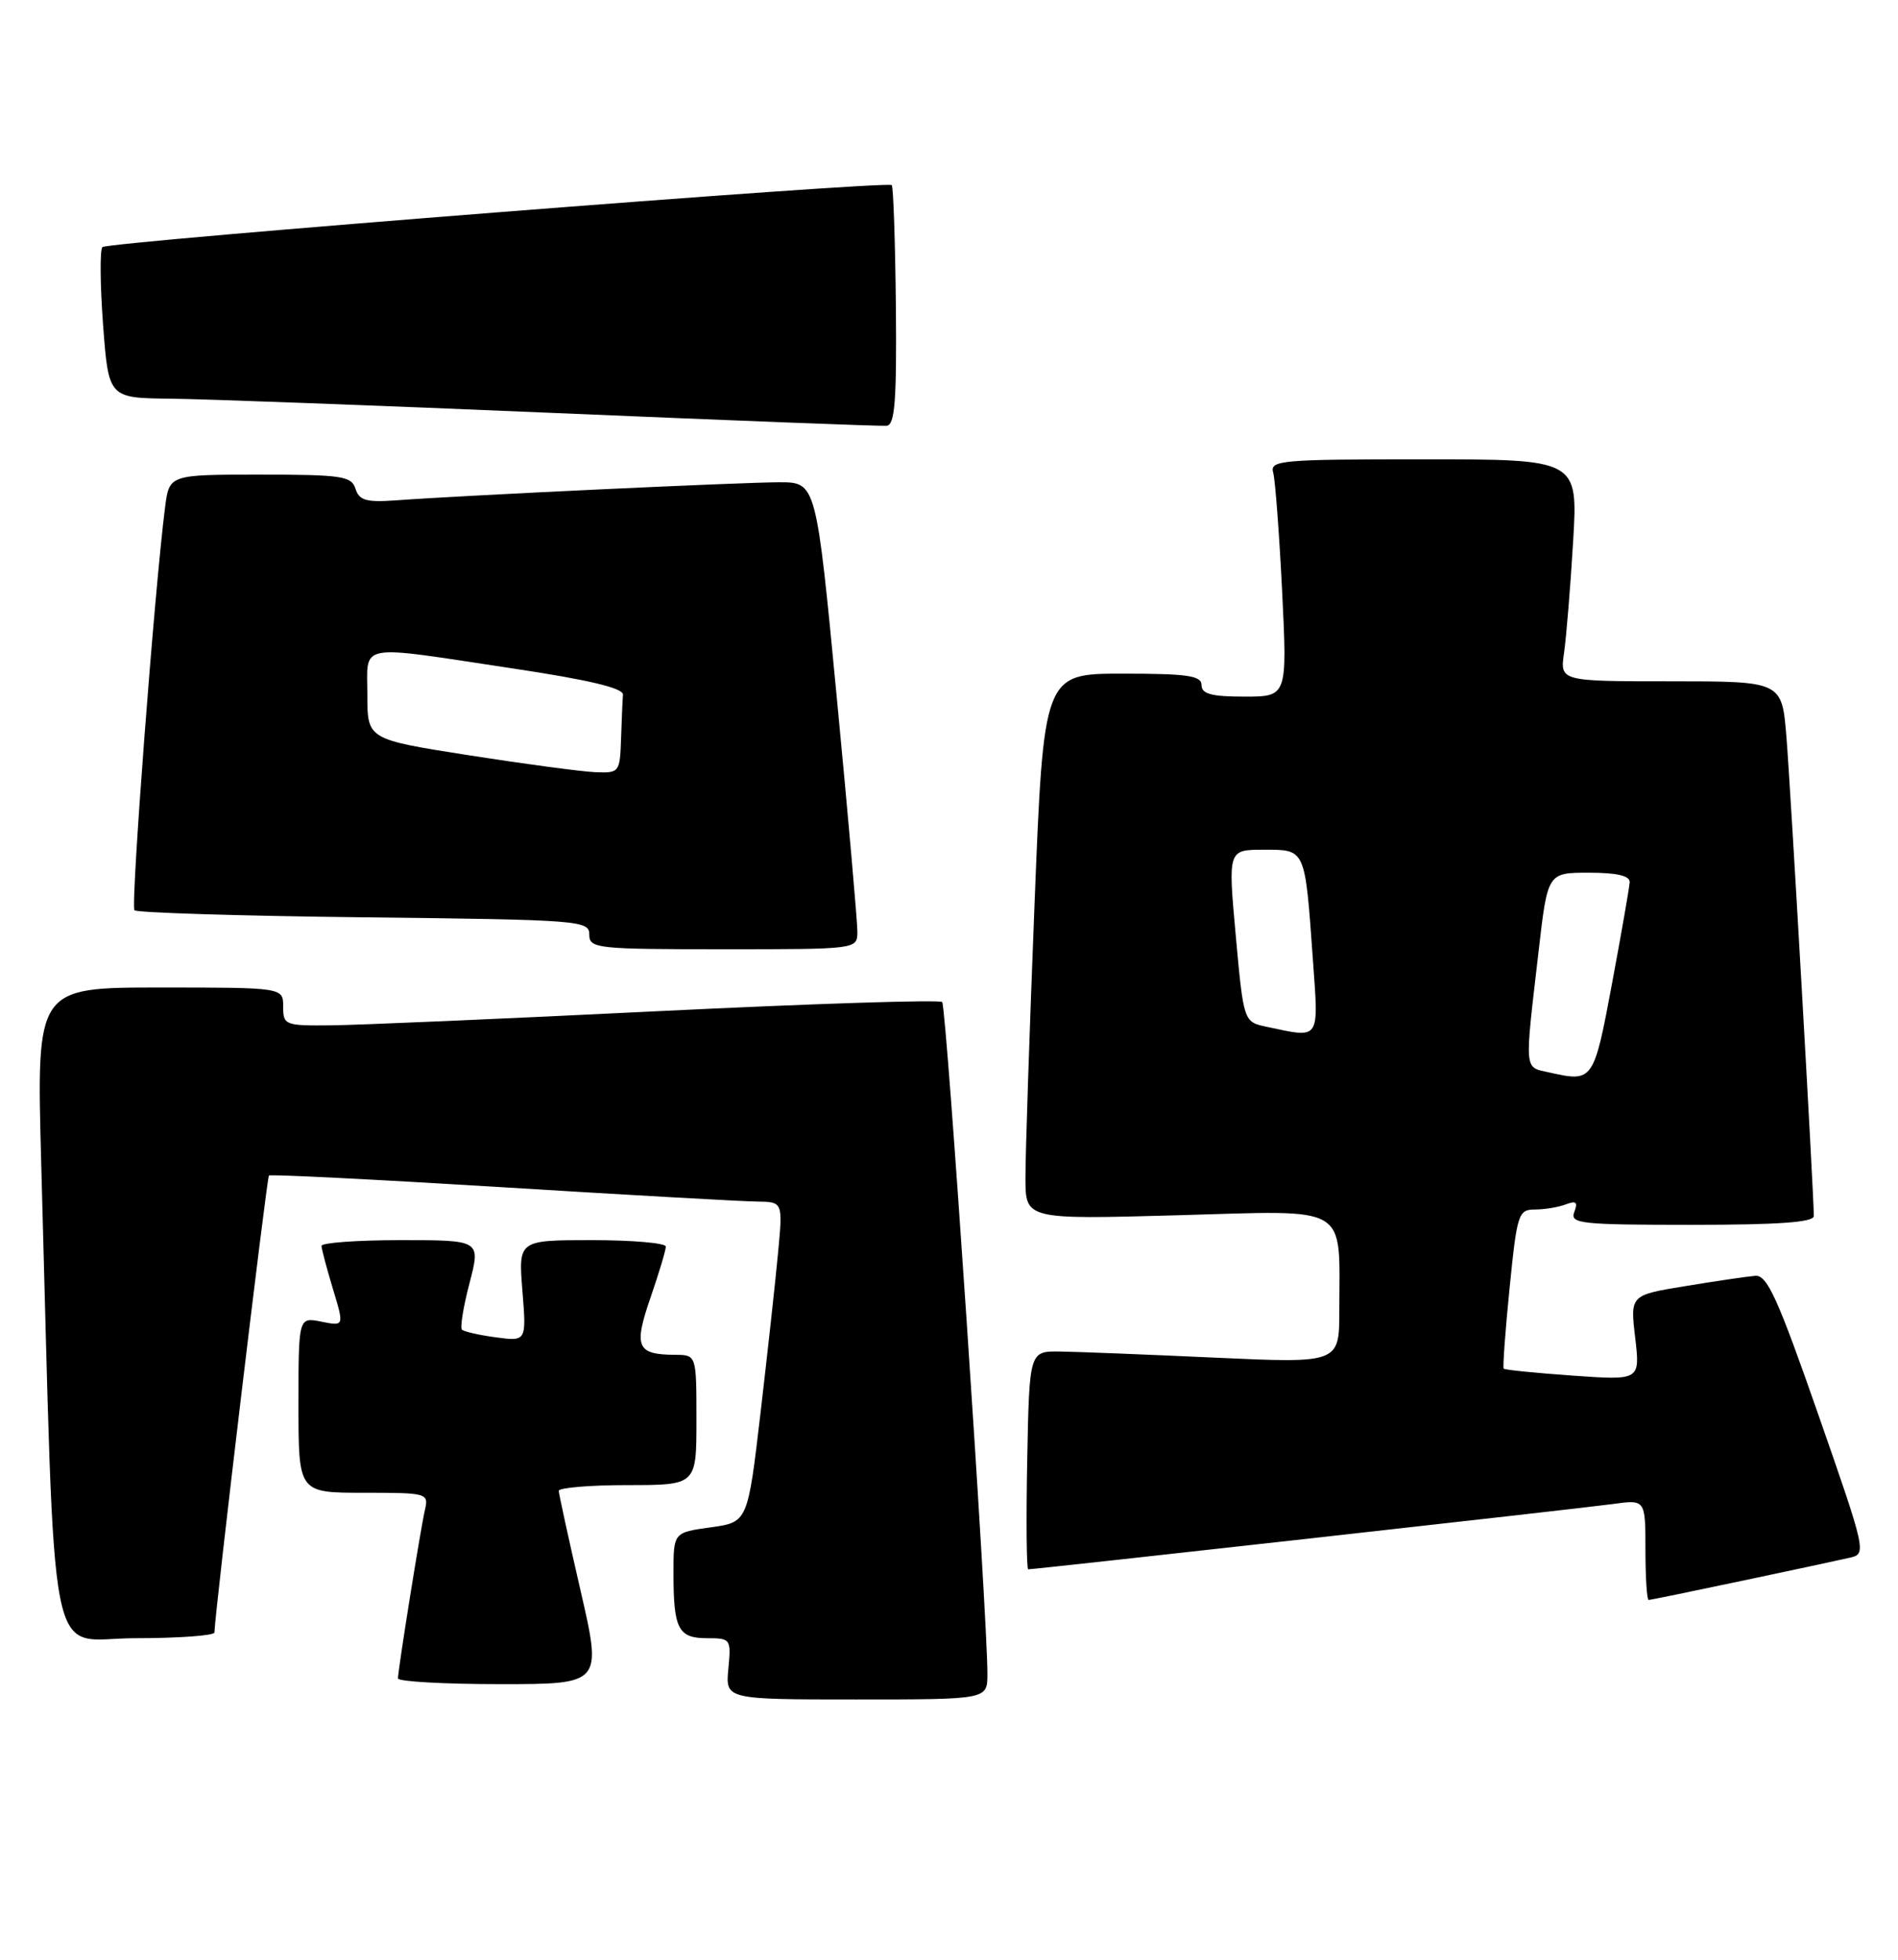 <?xml version="1.0" encoding="UTF-8" standalone="no"?>
<!DOCTYPE svg PUBLIC "-//W3C//DTD SVG 1.1//EN" "http://www.w3.org/Graphics/SVG/1.1/DTD/svg11.dtd" >
<svg xmlns="http://www.w3.org/2000/svg" xmlns:xlink="http://www.w3.org/1999/xlink" version="1.1" viewBox="0 0 248 256">
 <g >
 <path fill="currentColor"
d=" M 129.02 218.75 C 129.06 211.52 123.67 131.46 123.11 130.90 C 122.77 130.57 106.08 131.11 86.00 132.09 C 65.92 133.08 46.69 133.91 43.25 133.94 C 37.23 134.00 37.00 133.91 37.00 131.50 C 37.00 129.00 37.00 129.00 20.88 129.00 C 4.76 129.00 4.76 129.00 5.38 151.75 C 7.29 220.57 5.99 214.00 17.62 214.00 C 23.33 214.00 28.01 213.66 28.02 213.25 C 28.07 210.62 34.86 153.82 35.14 153.56 C 35.34 153.38 49.00 154.07 65.50 155.08 C 82.00 156.10 97.03 156.94 98.89 156.96 C 102.29 157.00 102.29 157.00 101.67 163.58 C 101.34 167.20 100.30 176.62 99.38 184.51 C 97.70 198.85 97.70 198.85 92.85 199.52 C 88.00 200.19 88.00 200.19 88.00 205.51 C 88.00 212.80 88.62 214.00 92.38 214.00 C 95.48 214.00 95.54 214.09 95.17 218.00 C 94.79 222.00 94.79 222.00 111.89 222.00 C 129.00 222.00 129.00 222.00 129.02 218.75 Z  M 75.85 207.75 C 74.30 201.01 73.02 195.16 73.01 194.75 C 73.01 194.34 77.05 194.00 82.00 194.00 C 91.00 194.00 91.00 194.00 91.00 185.50 C 91.00 177.00 91.00 177.00 88.25 176.98 C 83.20 176.96 82.77 175.97 84.99 169.53 C 86.10 166.32 87.00 163.31 87.00 162.84 C 87.00 162.38 82.66 162.00 77.36 162.00 C 67.73 162.00 67.73 162.00 68.26 168.62 C 68.79 175.23 68.79 175.23 64.81 174.70 C 62.62 174.41 60.62 173.95 60.36 173.69 C 60.10 173.43 60.54 170.69 61.35 167.61 C 62.81 162.00 62.81 162.00 52.41 162.00 C 46.68 162.00 42.00 162.34 42.01 162.75 C 42.02 163.16 42.69 165.69 43.50 168.37 C 44.98 173.25 44.98 173.25 41.99 172.65 C 39.00 172.05 39.00 172.05 39.00 183.53 C 39.00 195.00 39.00 195.00 47.52 195.00 C 55.84 195.00 56.03 195.05 55.52 197.25 C 54.94 199.78 52.01 218.09 52.00 219.25 C 52.00 219.66 58.00 220.00 65.34 220.00 C 78.67 220.00 78.67 220.00 75.85 207.75 Z  M 227.67 206.49 C 234.18 205.12 240.50 203.76 241.72 203.48 C 243.90 202.99 243.83 202.68 237.57 184.74 C 232.29 169.60 230.90 166.53 229.36 166.66 C 228.34 166.74 224.24 167.34 220.25 168.00 C 213.00 169.18 213.00 169.18 213.66 174.75 C 214.31 180.32 214.31 180.32 205.53 179.70 C 200.70 179.36 196.63 178.95 196.48 178.79 C 196.34 178.63 196.68 173.89 197.25 168.25 C 198.22 158.55 198.40 158.00 200.56 158.00 C 201.81 158.00 203.63 157.70 204.59 157.33 C 205.95 156.81 206.20 157.04 205.70 158.33 C 205.12 159.85 206.51 160.00 221.03 160.00 C 232.40 160.00 237.00 159.67 237.00 158.85 C 237.00 156.04 233.96 102.77 233.42 96.25 C 232.83 89.00 232.83 89.00 218.33 89.00 C 203.82 89.00 203.82 89.00 204.37 85.25 C 204.66 83.19 205.20 76.66 205.55 70.75 C 206.19 60.00 206.19 60.00 186.03 60.00 C 167.30 60.00 165.90 60.12 166.36 61.75 C 166.63 62.71 167.15 69.69 167.53 77.25 C 168.20 91.00 168.20 91.00 162.60 91.00 C 158.29 91.00 157.00 90.65 157.00 89.50 C 157.00 88.26 155.19 88.00 146.69 88.00 C 136.37 88.00 136.37 88.00 135.17 118.25 C 134.51 134.89 133.98 150.93 133.99 153.90 C 134.00 159.30 134.00 159.30 153.89 158.75 C 176.63 158.11 175.00 157.16 175.00 171.17 C 175.00 178.09 175.00 178.09 158.75 177.35 C 149.81 176.94 140.70 176.58 138.50 176.55 C 134.50 176.50 134.50 176.50 134.22 190.75 C 134.07 198.59 134.13 205.00 134.35 205.00 C 135.31 205.00 206.89 197.01 210.75 196.47 C 215.00 195.88 215.00 195.88 215.00 202.44 C 215.00 206.05 215.19 209.00 215.42 209.00 C 215.65 209.00 221.16 207.87 227.67 206.49 Z  M 112.03 121.75 C 112.04 120.51 110.84 106.79 109.35 91.25 C 106.65 63.00 106.65 63.00 101.83 63.00 C 96.95 63.00 60.52 64.71 51.77 65.36 C 47.86 65.64 46.94 65.38 46.45 63.85 C 45.92 62.19 44.67 62.00 33.99 62.00 C 22.12 62.00 22.12 62.00 21.57 66.25 C 20.20 76.92 17.05 118.38 17.57 118.91 C 17.90 119.23 31.40 119.65 47.58 119.83 C 75.81 120.15 77.00 120.24 77.00 122.08 C 77.00 123.90 77.91 124.00 94.50 124.00 C 111.97 124.00 112.00 124.00 112.03 121.75 Z  M 117.06 40.04 C 116.97 31.53 116.73 24.40 116.52 24.18 C 115.91 23.58 14.09 31.57 13.38 32.28 C 13.04 32.63 13.08 37.21 13.47 42.46 C 14.19 52.00 14.19 52.00 22.34 52.08 C 26.83 52.13 49.40 52.97 72.50 53.95 C 95.60 54.93 115.11 55.69 115.85 55.62 C 116.93 55.52 117.17 52.39 117.06 40.04 Z  M 202.50 140.11 C 199.10 139.35 199.18 140.29 201.04 124.25 C 202.22 114.00 202.22 114.00 207.61 114.00 C 211.29 114.00 212.98 114.40 212.94 115.25 C 212.90 115.94 211.86 121.90 210.63 128.50 C 208.25 141.25 208.15 141.38 202.50 140.11 Z  M 165.50 134.13 C 162.50 133.49 162.50 133.49 161.47 122.24 C 160.45 111.00 160.45 111.00 165.12 111.00 C 170.62 111.00 170.50 110.74 171.54 125.25 C 172.31 136.05 172.60 135.63 165.50 134.13 Z  M 61.25 98.66 C 48.00 96.58 48.00 96.58 48.00 90.79 C 48.00 83.91 46.36 84.21 67.00 87.32 C 76.94 88.81 81.47 89.89 81.40 90.75 C 81.34 91.44 81.23 94.03 81.15 96.50 C 81.00 100.91 80.93 101.00 77.75 100.87 C 75.96 100.79 68.54 99.80 61.25 98.66 Z "/>
</g>
</svg>